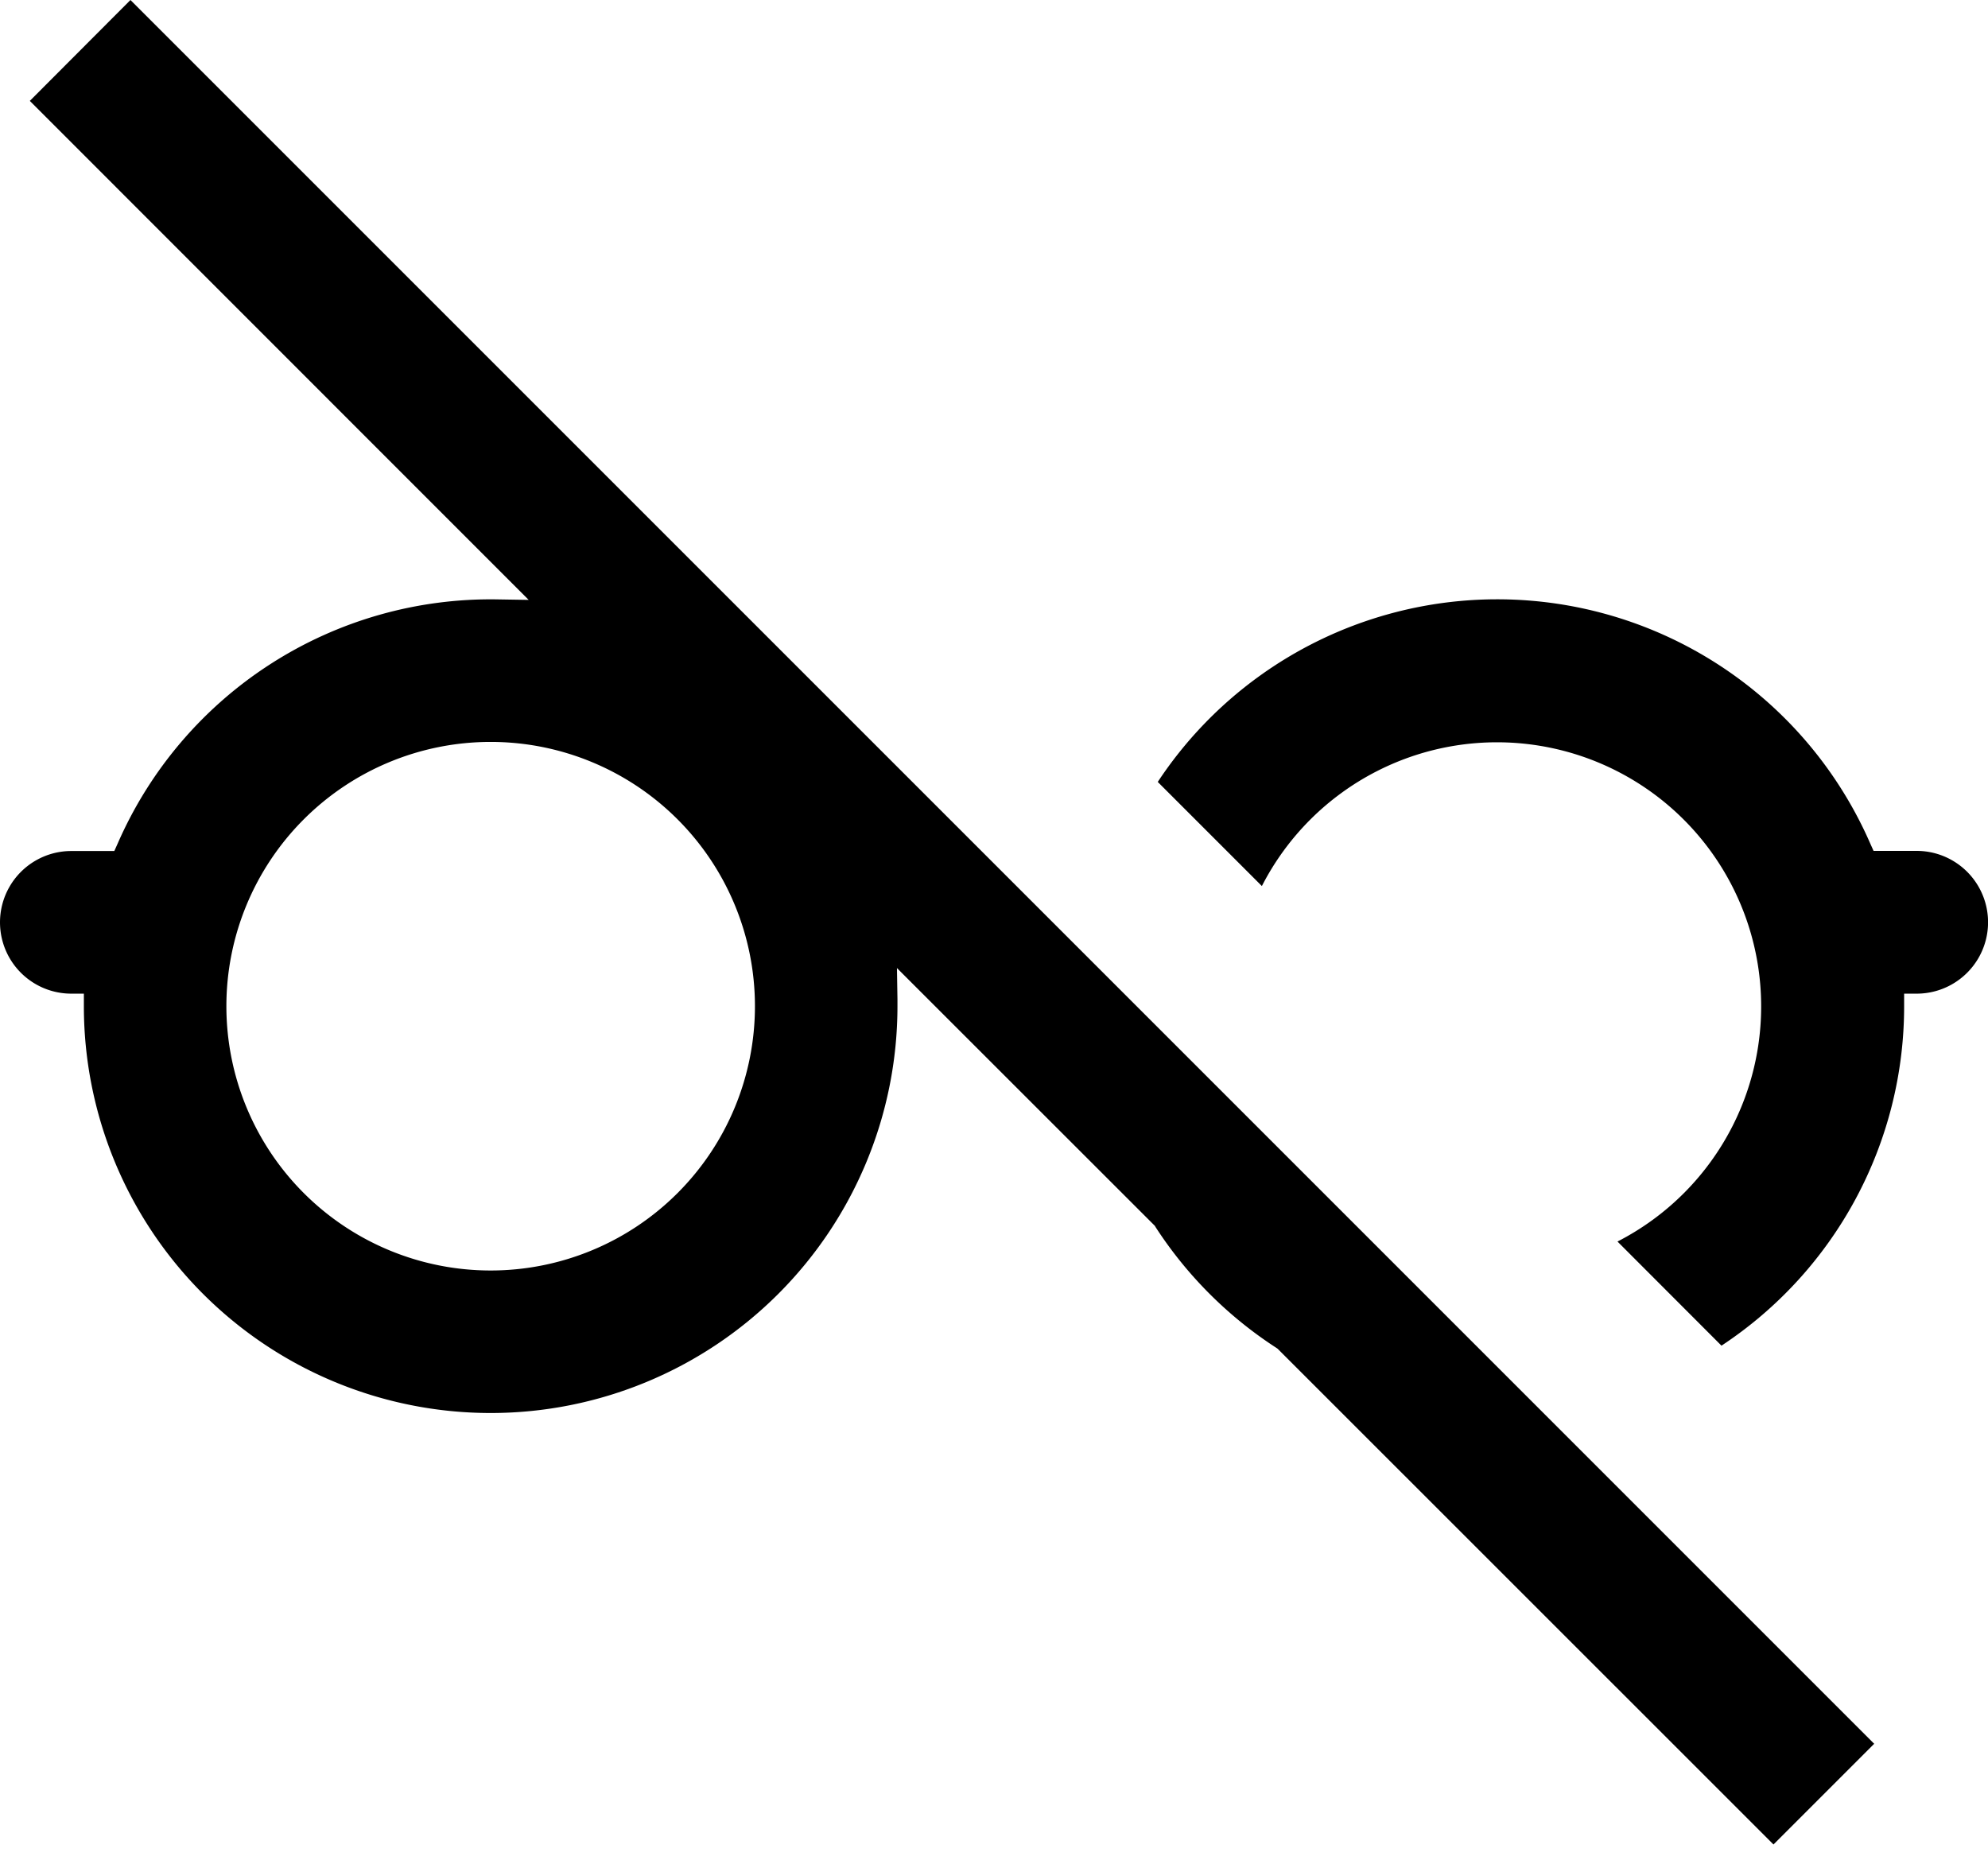 <svg fill="currentColor" xmlns="http://www.w3.org/2000/svg" viewBox="0 0 16 15"><path d="m14.274 14.845-3.992-3.991-.009-.006a3.292 3.292 0 0 1-.973-.973l-.005-.009-2.076-2.075.004.25v.057a3.274 3.274 0 0 1-6.548 0v-.101H.574a.574.574 0 0 1 0-1.148H.92l.027-.06a3.275 3.275 0 0 1 3.058-1.965l.25.004L.24.812 1.05 0l14.034 14.034-.811.811zm-10.325-4.62a2.127 2.127 0 1 0 0-4.254 2.127 2.127 0 0 0 0 4.254zM15.426 7.997h-.101v.1a3.271 3.271 0 0 1-1.47 2.733l-.837-.838a2.126 2.126 0 1 0-2.862-2.861l-.838-.838a3.275 3.275 0 0 1 5.734.495l.027.06h.347a.574.574 0 0 1 0 1.149z"/></svg>